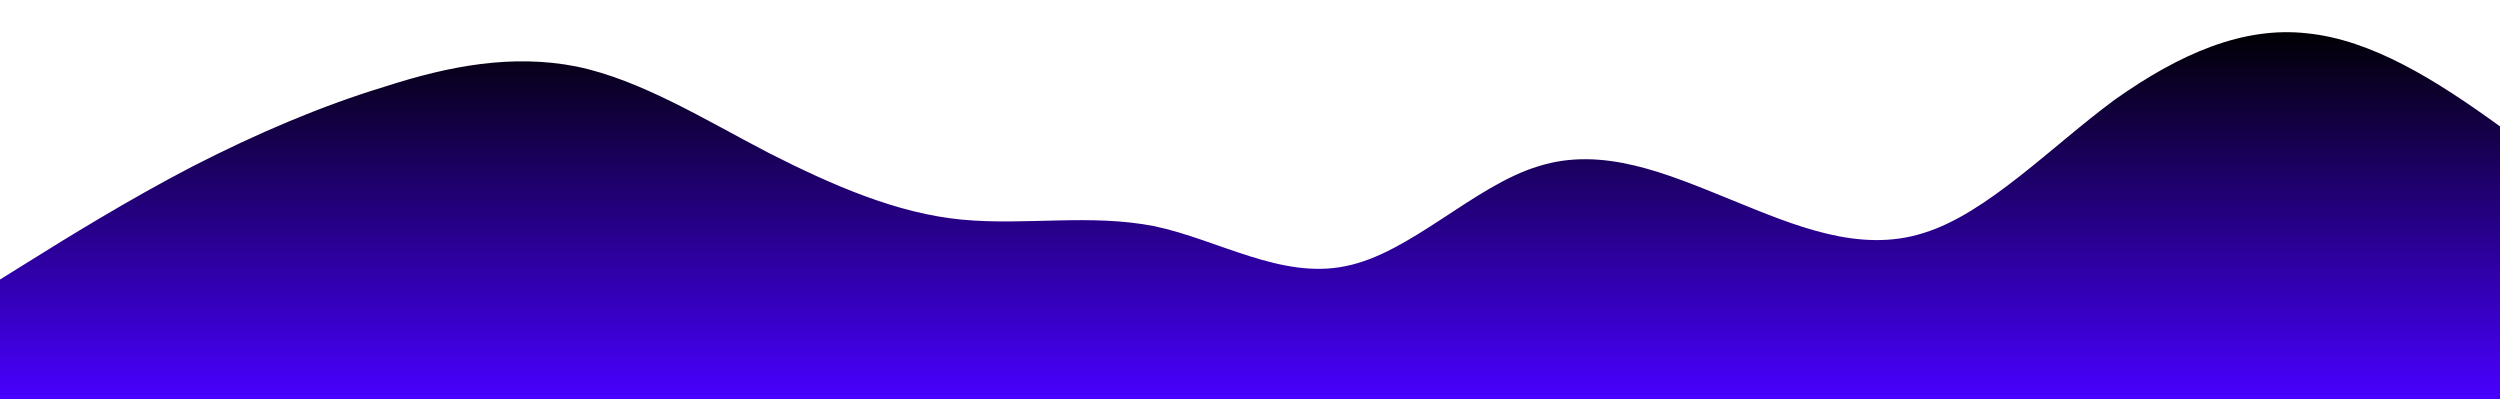 <?xml version="1.0" standalone="no"?>
<svg xmlns:xlink="http://www.w3.org/1999/xlink" id="wave" style="transform:rotate(0deg); transition: 0.3s" viewBox="0 0 1440 230" version="1.1" xmlns="http://www.w3.org/2000/svg"><defs><linearGradient id="sw-gradient-0" x1="0" x2="0" y1="1" y2="0"><stop stop-color="rgba(72, 0, 255, 1)" offset="0%"/><stop stop-color="rgba(0, 0, 0, 1)" offset="100%"/></linearGradient></defs><path style="transform:translate(0, 0px); opacity:1" fill="url(#sw-gradient-0)" d="M0,161L18.5,149.5C36.9,138,74,115,111,95.8C147.7,77,185,61,222,49.8C258.5,38,295,31,332,38.3C369.2,46,406,69,443,88.2C480,107,517,123,554,126.5C590.8,130,628,123,665,130.3C701.5,138,738,161,775,153.3C812.3,146,849,107,886,95.8C923.1,84,960,100,997,115C1033.8,130,1071,146,1108,134.2C1144.6,123,1182,84,1218,57.5C1255.4,31,1292,15,1329,19.2C1366.2,23,1403,46,1440,72.8C1476.9,100,1514,130,1551,118.8C1587.7,107,1625,54,1662,61.3C1698.5,69,1735,138,1772,164.8C1809.2,192,1846,176,1883,176.3C1920,176,1957,192,1994,184C2030.8,176,2068,146,2105,126.5C2141.5,107,2178,100,2215,88.2C2252.3,77,2289,61,2326,80.5C2363.1,100,2400,153,2437,157.2C2473.8,161,2511,115,2548,111.2C2584.6,107,2622,146,2640,164.8L2658.5,184L2658.5,230L2640,230C2621.5,230,2585,230,2548,230C2510.8,230,2474,230,2437,230C2400,230,2363,230,2326,230C2289.2,230,2252,230,2215,230C2178.5,230,2142,230,2105,230C2067.7,230,2031,230,1994,230C1956.9,230,1920,230,1883,230C1846.2,230,1809,230,1772,230C1735.4,230,1698,230,1662,230C1624.6,230,1588,230,1551,230C1513.8,230,1477,230,1440,230C1403.1,230,1366,230,1329,230C1292.3,230,1255,230,1218,230C1181.5,230,1145,230,1108,230C1070.8,230,1034,230,997,230C960,230,923,230,886,230C849.2,230,812,230,775,230C738.5,230,702,230,665,230C627.7,230,591,230,554,230C516.9,230,480,230,443,230C406.2,230,369,230,332,230C295.4,230,258,230,222,230C184.6,230,148,230,111,230C73.8,230,37,230,18,230L0,230Z"/></svg>